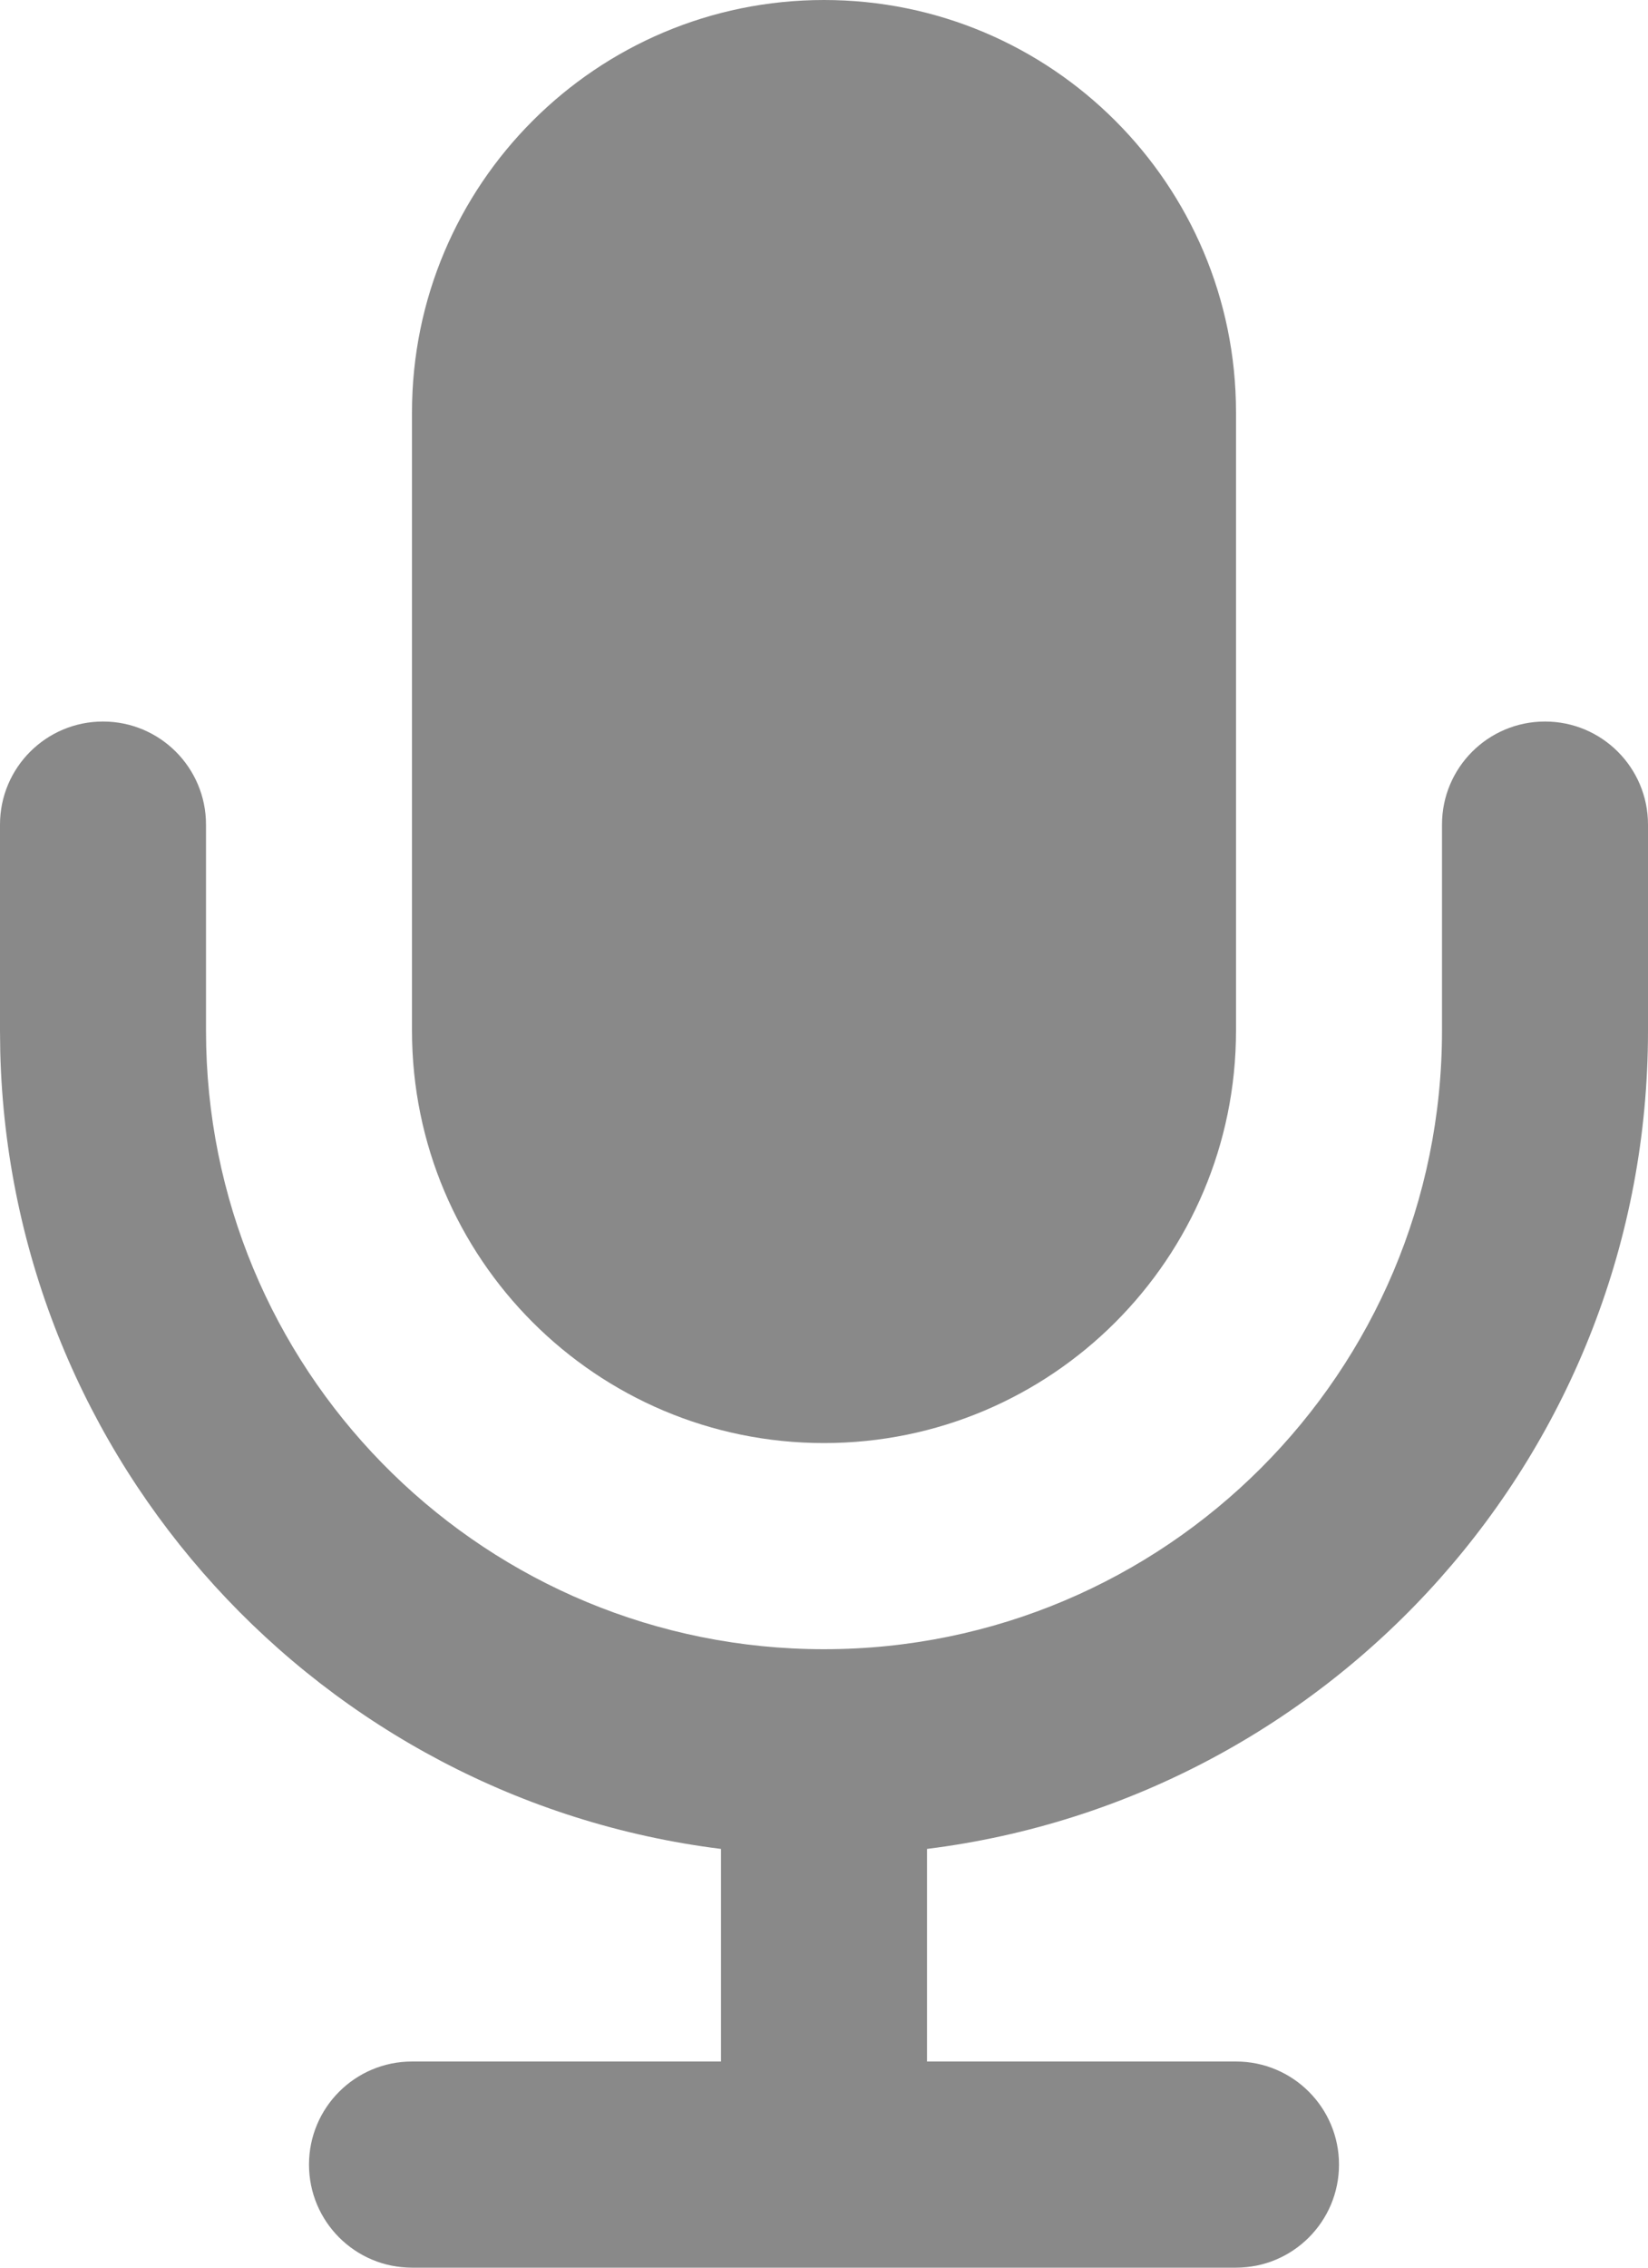 <svg width="32" height="44" viewBox="0 0 32 44" fill="none" xmlns="http://www.w3.org/2000/svg">
<path d="M30 14C31.105 14 32 14.895 32 16V20C32 28.159 25.893 34.891 18 35.875V40H24C25.105 40 26 40.895 26 42C26 43.105 25.105 44 24 44H8C6.895 44 6 43.105 6 42C6 40.895 6.895 40 8 40H14V35.875C6.241 34.907 0.207 28.386 0.005 20.413L0 20V16C0 14.895 0.895 14 2 14C3.105 14 4 14.895 4 16V20L4.004 20.31C4.168 26.794 9.476 32 16 32C22.627 32 28 26.627 28 20V16C28 14.895 28.895 14 30 14Z" fill="#898989"/>
<path d="M16 0C20.418 0 24 3.582 24 8V20C24 24.418 20.418 28 16 28C11.582 28 8 24.418 8 20V8C8 3.582 11.582 0 16 0Z" fill="#898989"/>
</svg>

